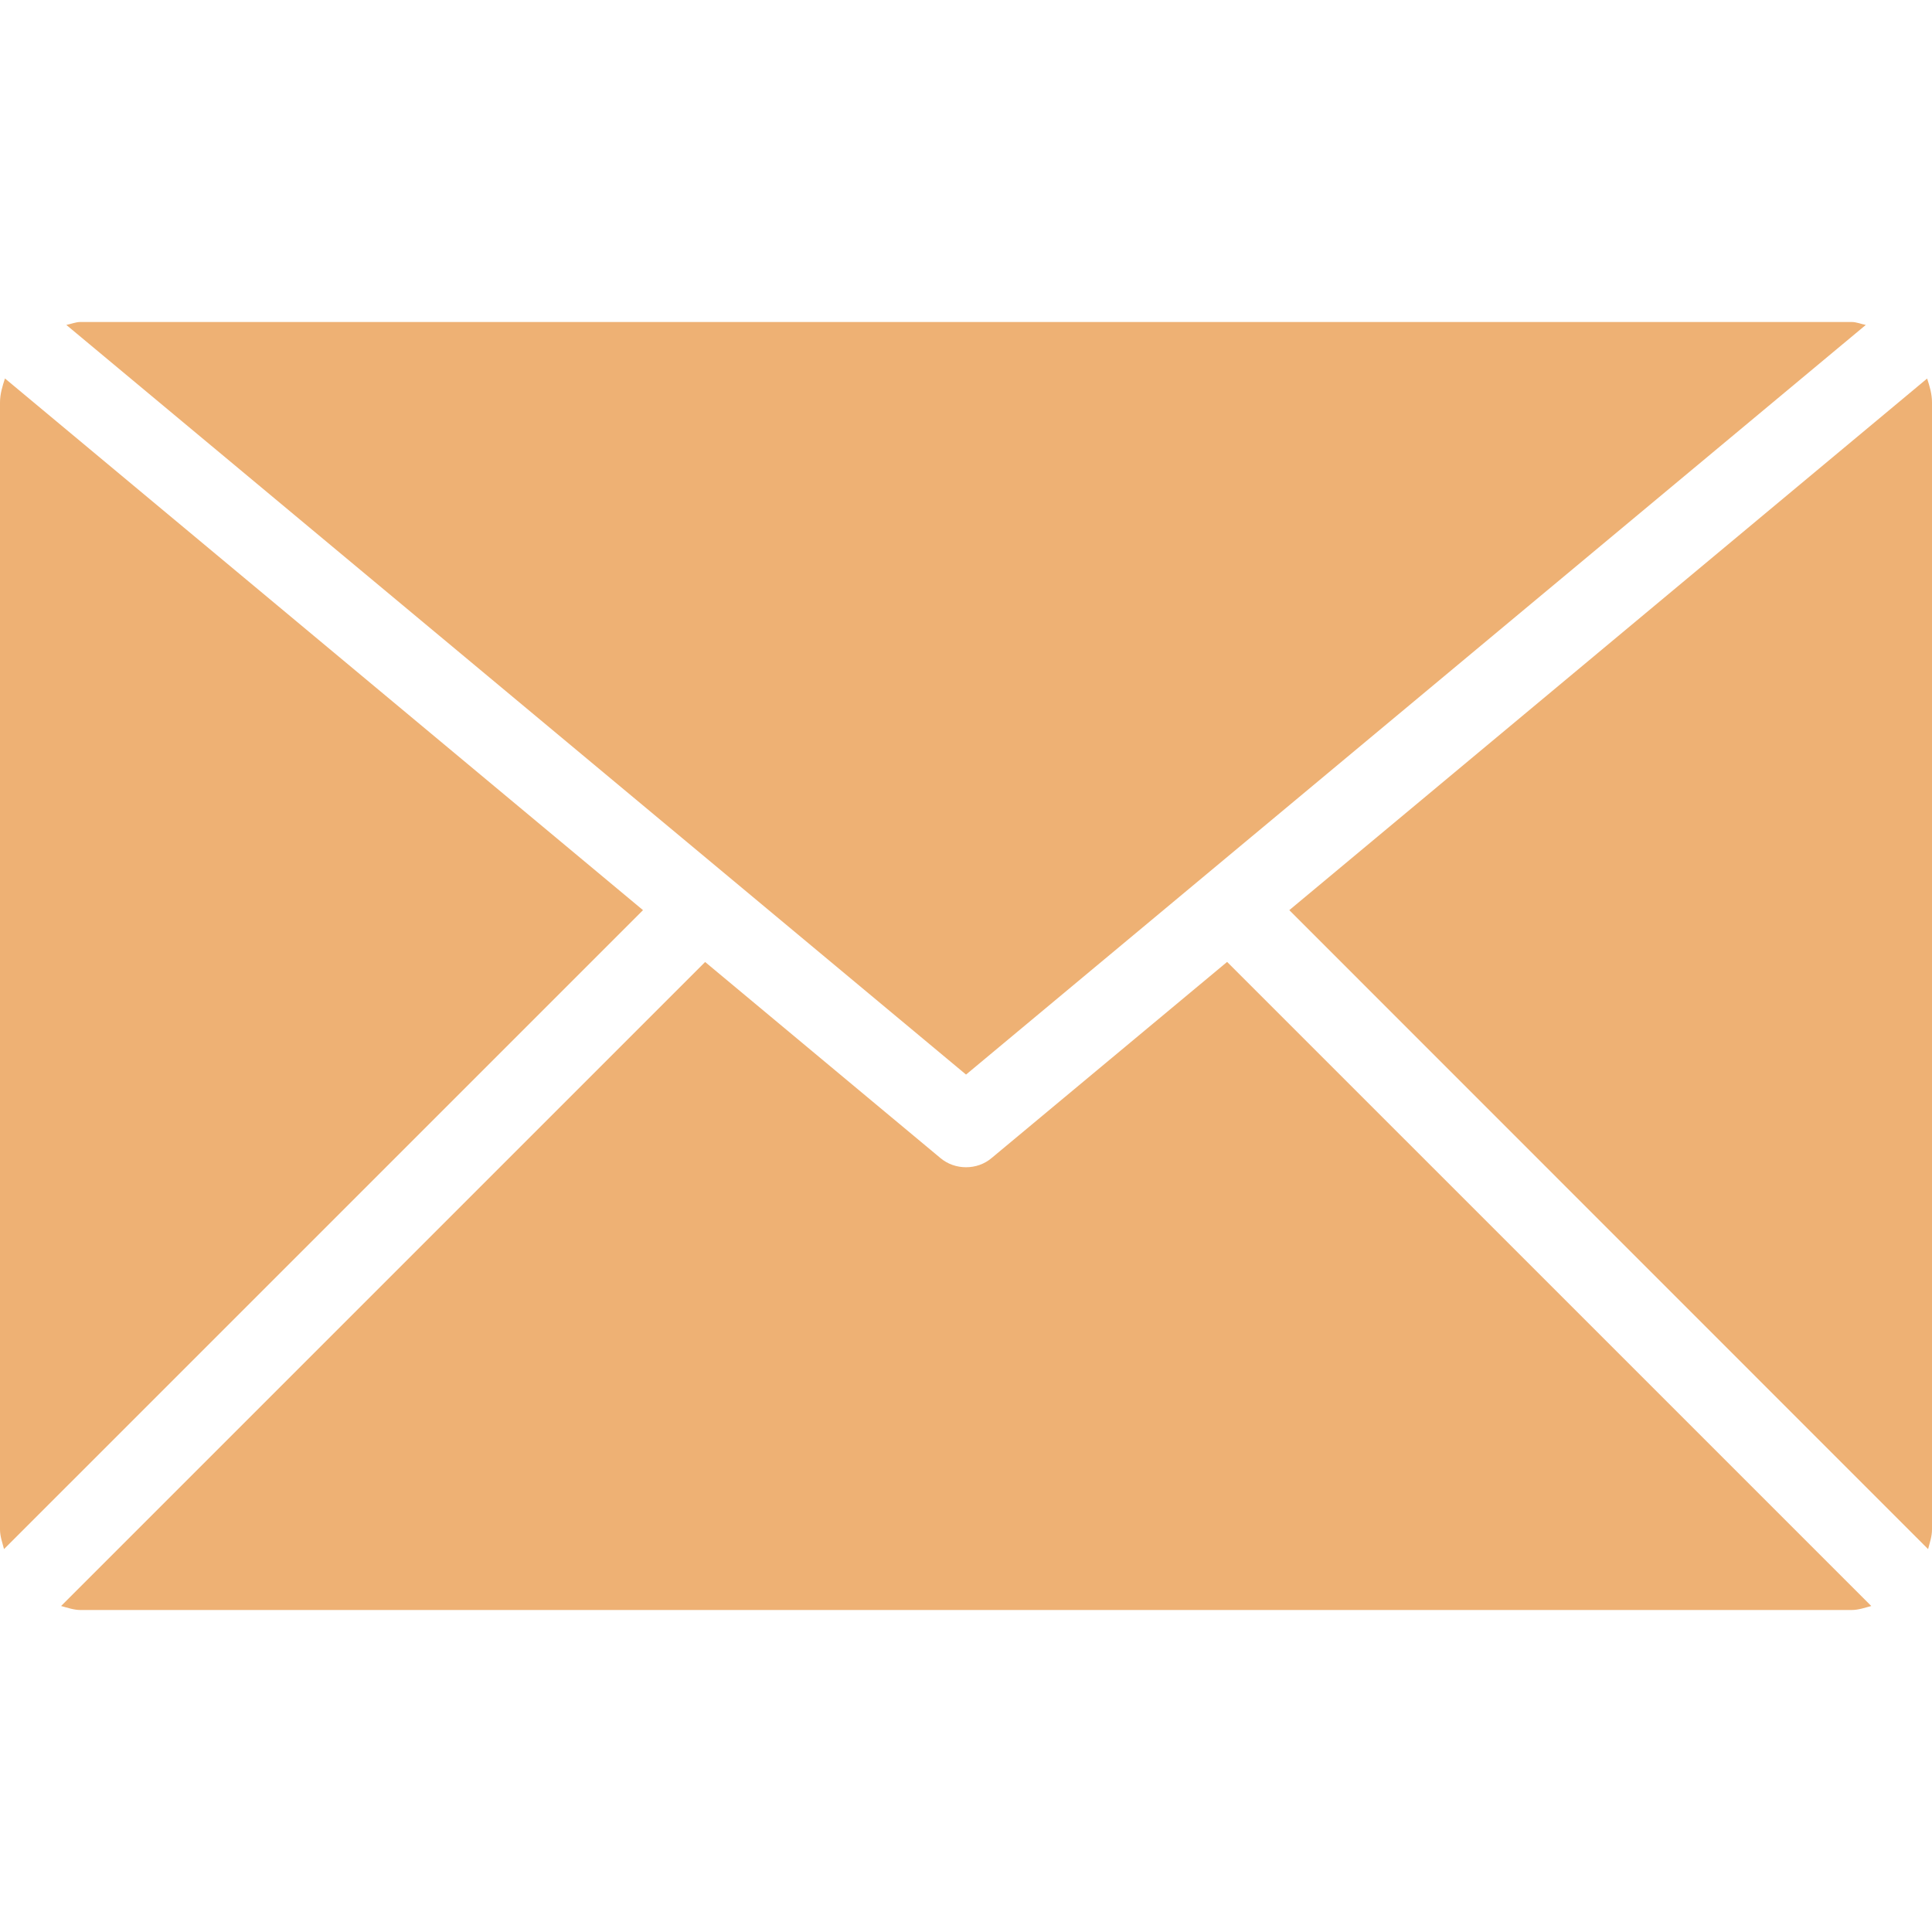 <?xml version="1.0" standalone="no"?><!DOCTYPE svg PUBLIC "-//W3C//DTD SVG 1.1//EN" "http://www.w3.org/Graphics/SVG/1.1/DTD/svg11.dtd"><svg class="icon" width="200px" height="200.00px" viewBox="0 0 1024 1024" version="1.1" xmlns="http://www.w3.org/2000/svg"><path fill="#eeb174" d="M512.02 569.547l476.9-397.333c-2.58-0.48-4.913-1.553-7.58-1.553L42.707 170.66c-2.627 0-4.967 1.067-7.553 1.553L512.02 569.547zM1024 213.327c0-4.473-1.22-8.614-2.587-12.693l-338.054 281.767 338.573 338.66c0.88-3.427 2.067-6.707 2.067-10.4L1024 213.327zM2.627 200.587C1.307 204.693 0 208.78 0 213.327l0 597.313c0 3.733 1.28 7.014 2.127 10.42l338.68-338.66L2.627 200.587zM650.4 509.833l-124.767 103.9c-3.913 3.334-8.733 4.927-13.613 4.927-4.84 0-9.7-1.593-13.647-4.927l-124.64-103.86L32.373 851.22c3.367 0.88 6.694 2.12 10.333 2.12l938.647 0c3.693 0 7.033-1.22 10.46-2.12L650.4 509.833z" /></svg>